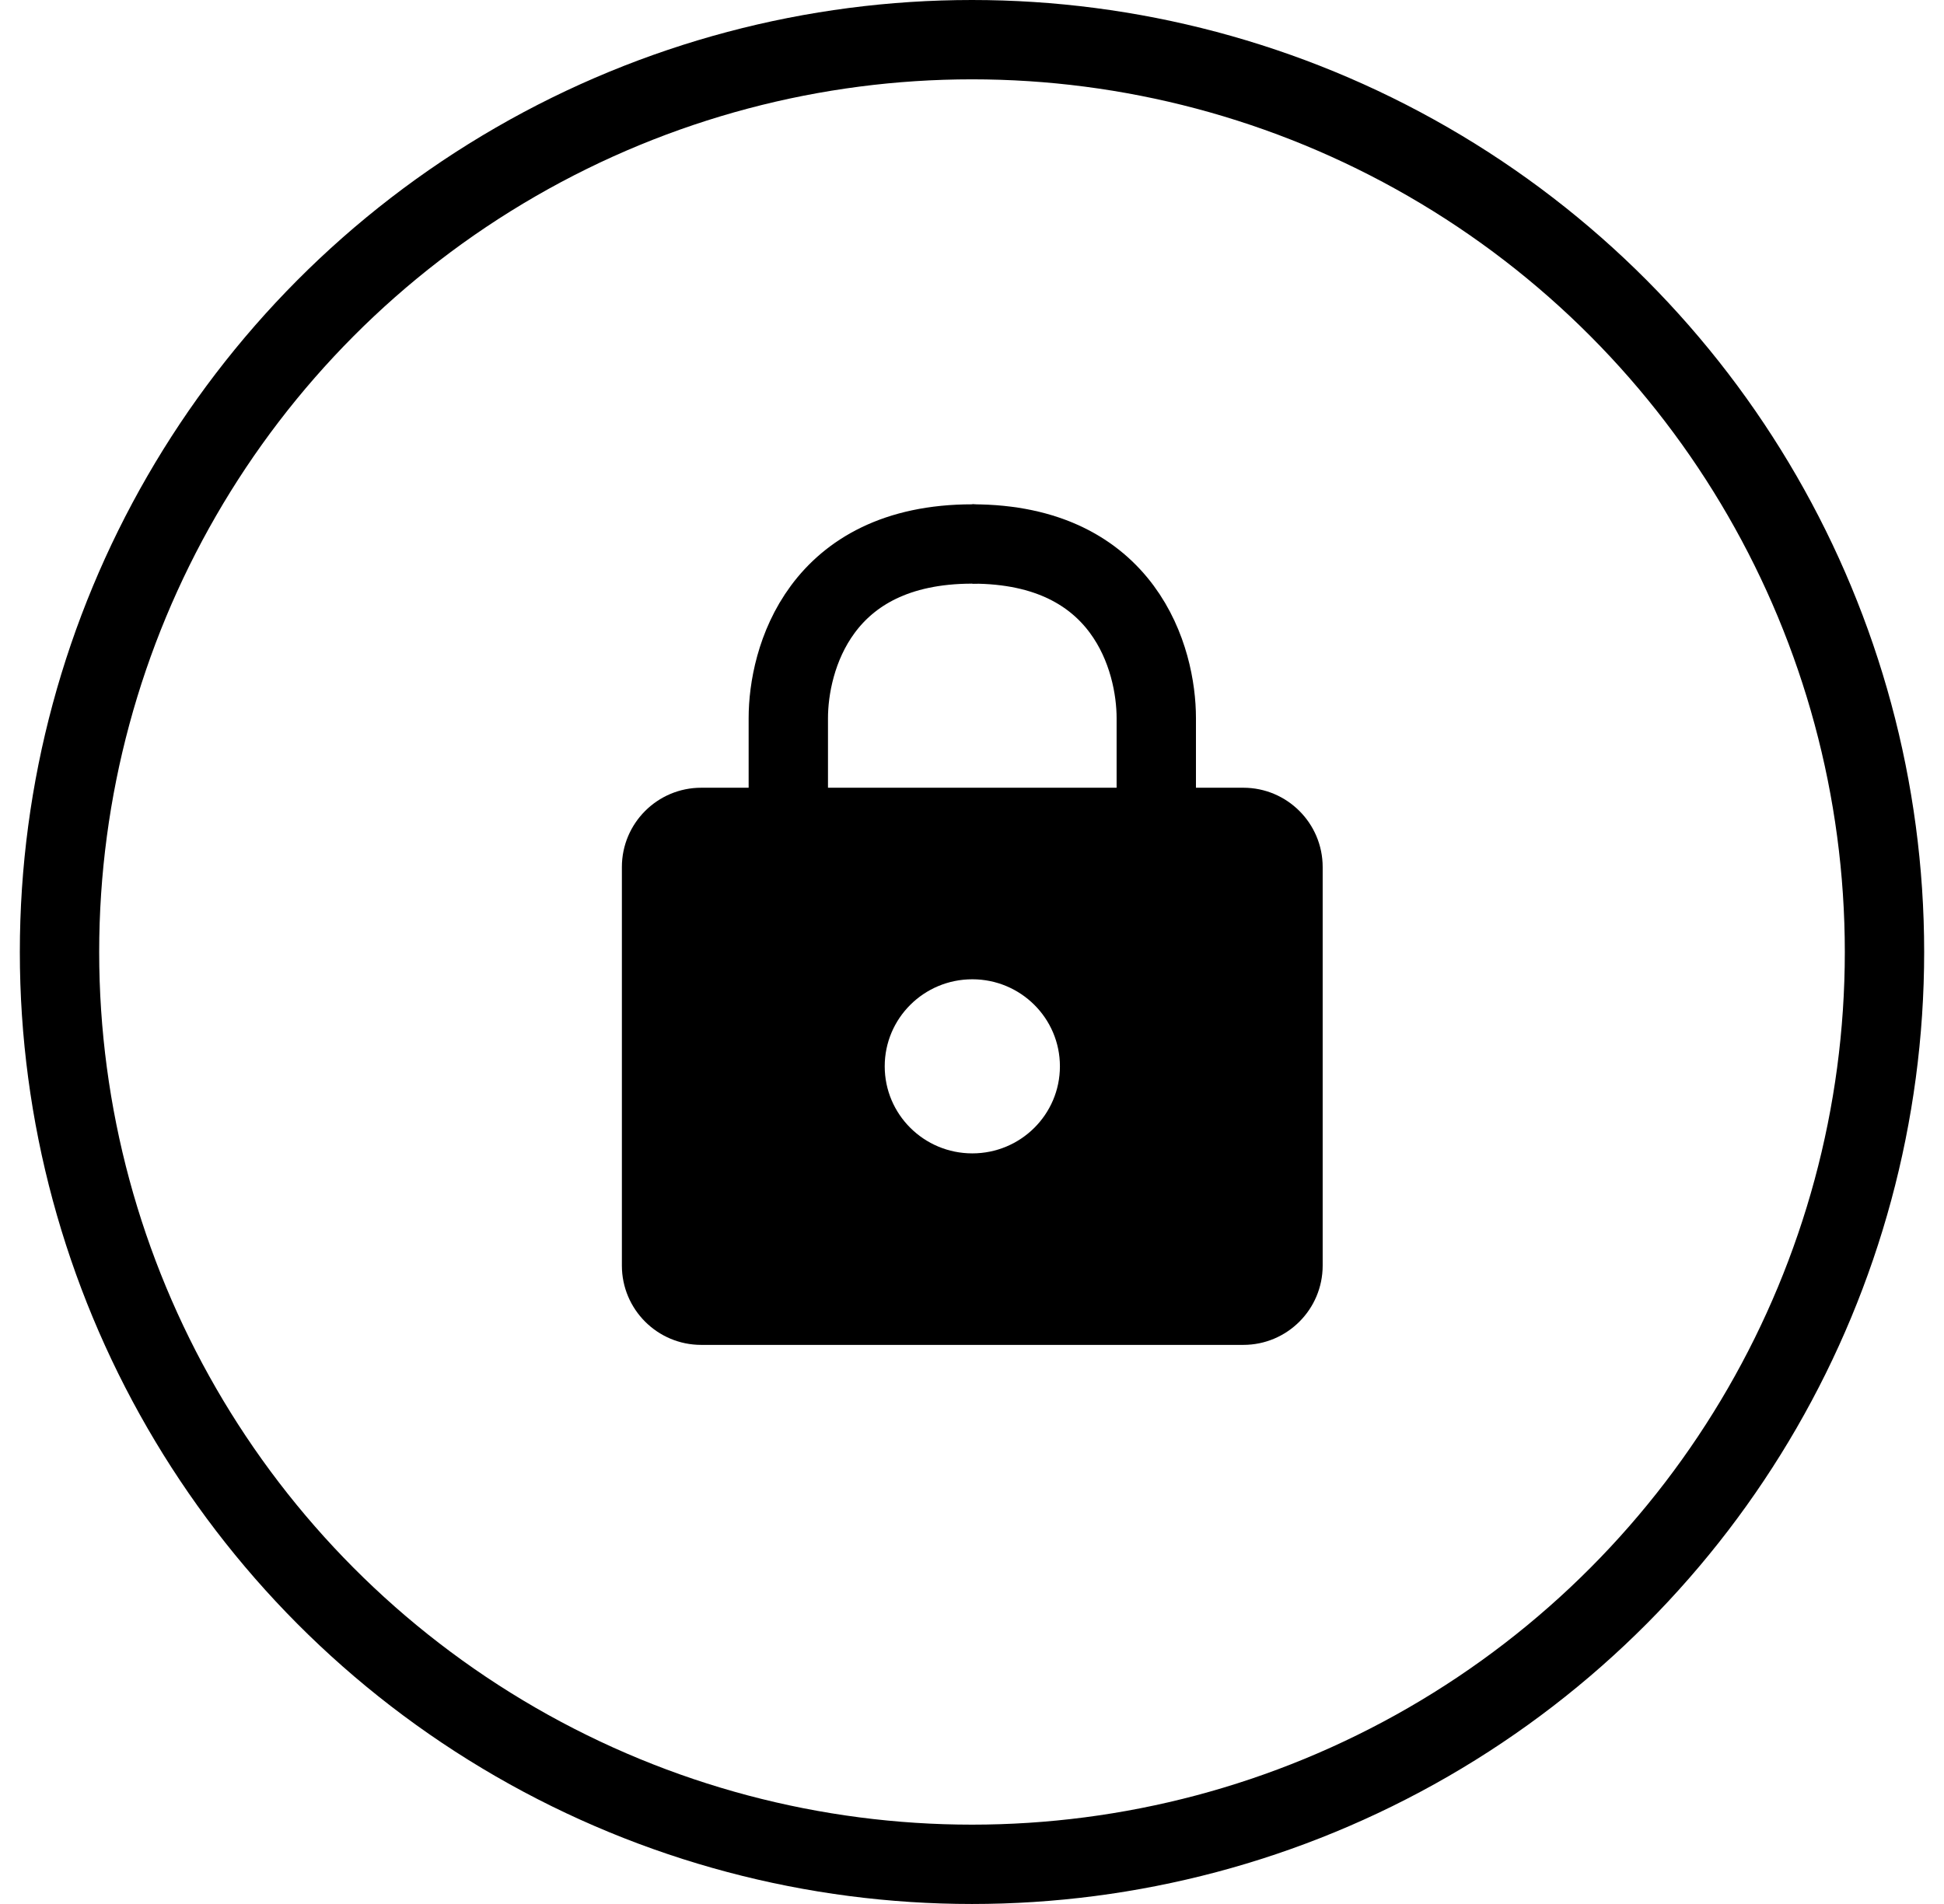 <svg width="49" height="48" viewBox="0 0 49 48" fill="none" xmlns="http://www.w3.org/2000/svg">
<path fill-rule="evenodd" clip-rule="evenodd" d="M17.675 19.859C16.57 19.859 15.675 20.755 15.675 21.859V31.905C15.675 33.01 16.57 33.905 17.675 33.905H31.339C32.443 33.905 33.339 33.01 33.339 31.905V21.859C33.339 20.755 32.443 19.859 31.339 19.859H17.675ZM24.508 29.077C25.727 29.077 26.716 28.095 26.716 26.882C26.716 25.67 25.727 24.688 24.508 24.688C23.288 24.688 22.3 25.67 22.3 26.882C22.3 28.095 23.288 29.077 24.508 29.077Z" fill="black"/>
<path d="M19.87 19.859V18.104C19.87 16.64 20.643 13.714 24.507 13.714" stroke="black" stroke-width="2" stroke-linecap="round"/>
<path d="M29.145 22.859V18.104C29.145 16.64 28.372 13.714 24.508 13.714" stroke="black" stroke-width="2"/>
<circle cx="24.5" cy="24" r="23" stroke="black" stroke-width="2"/>
</svg>
